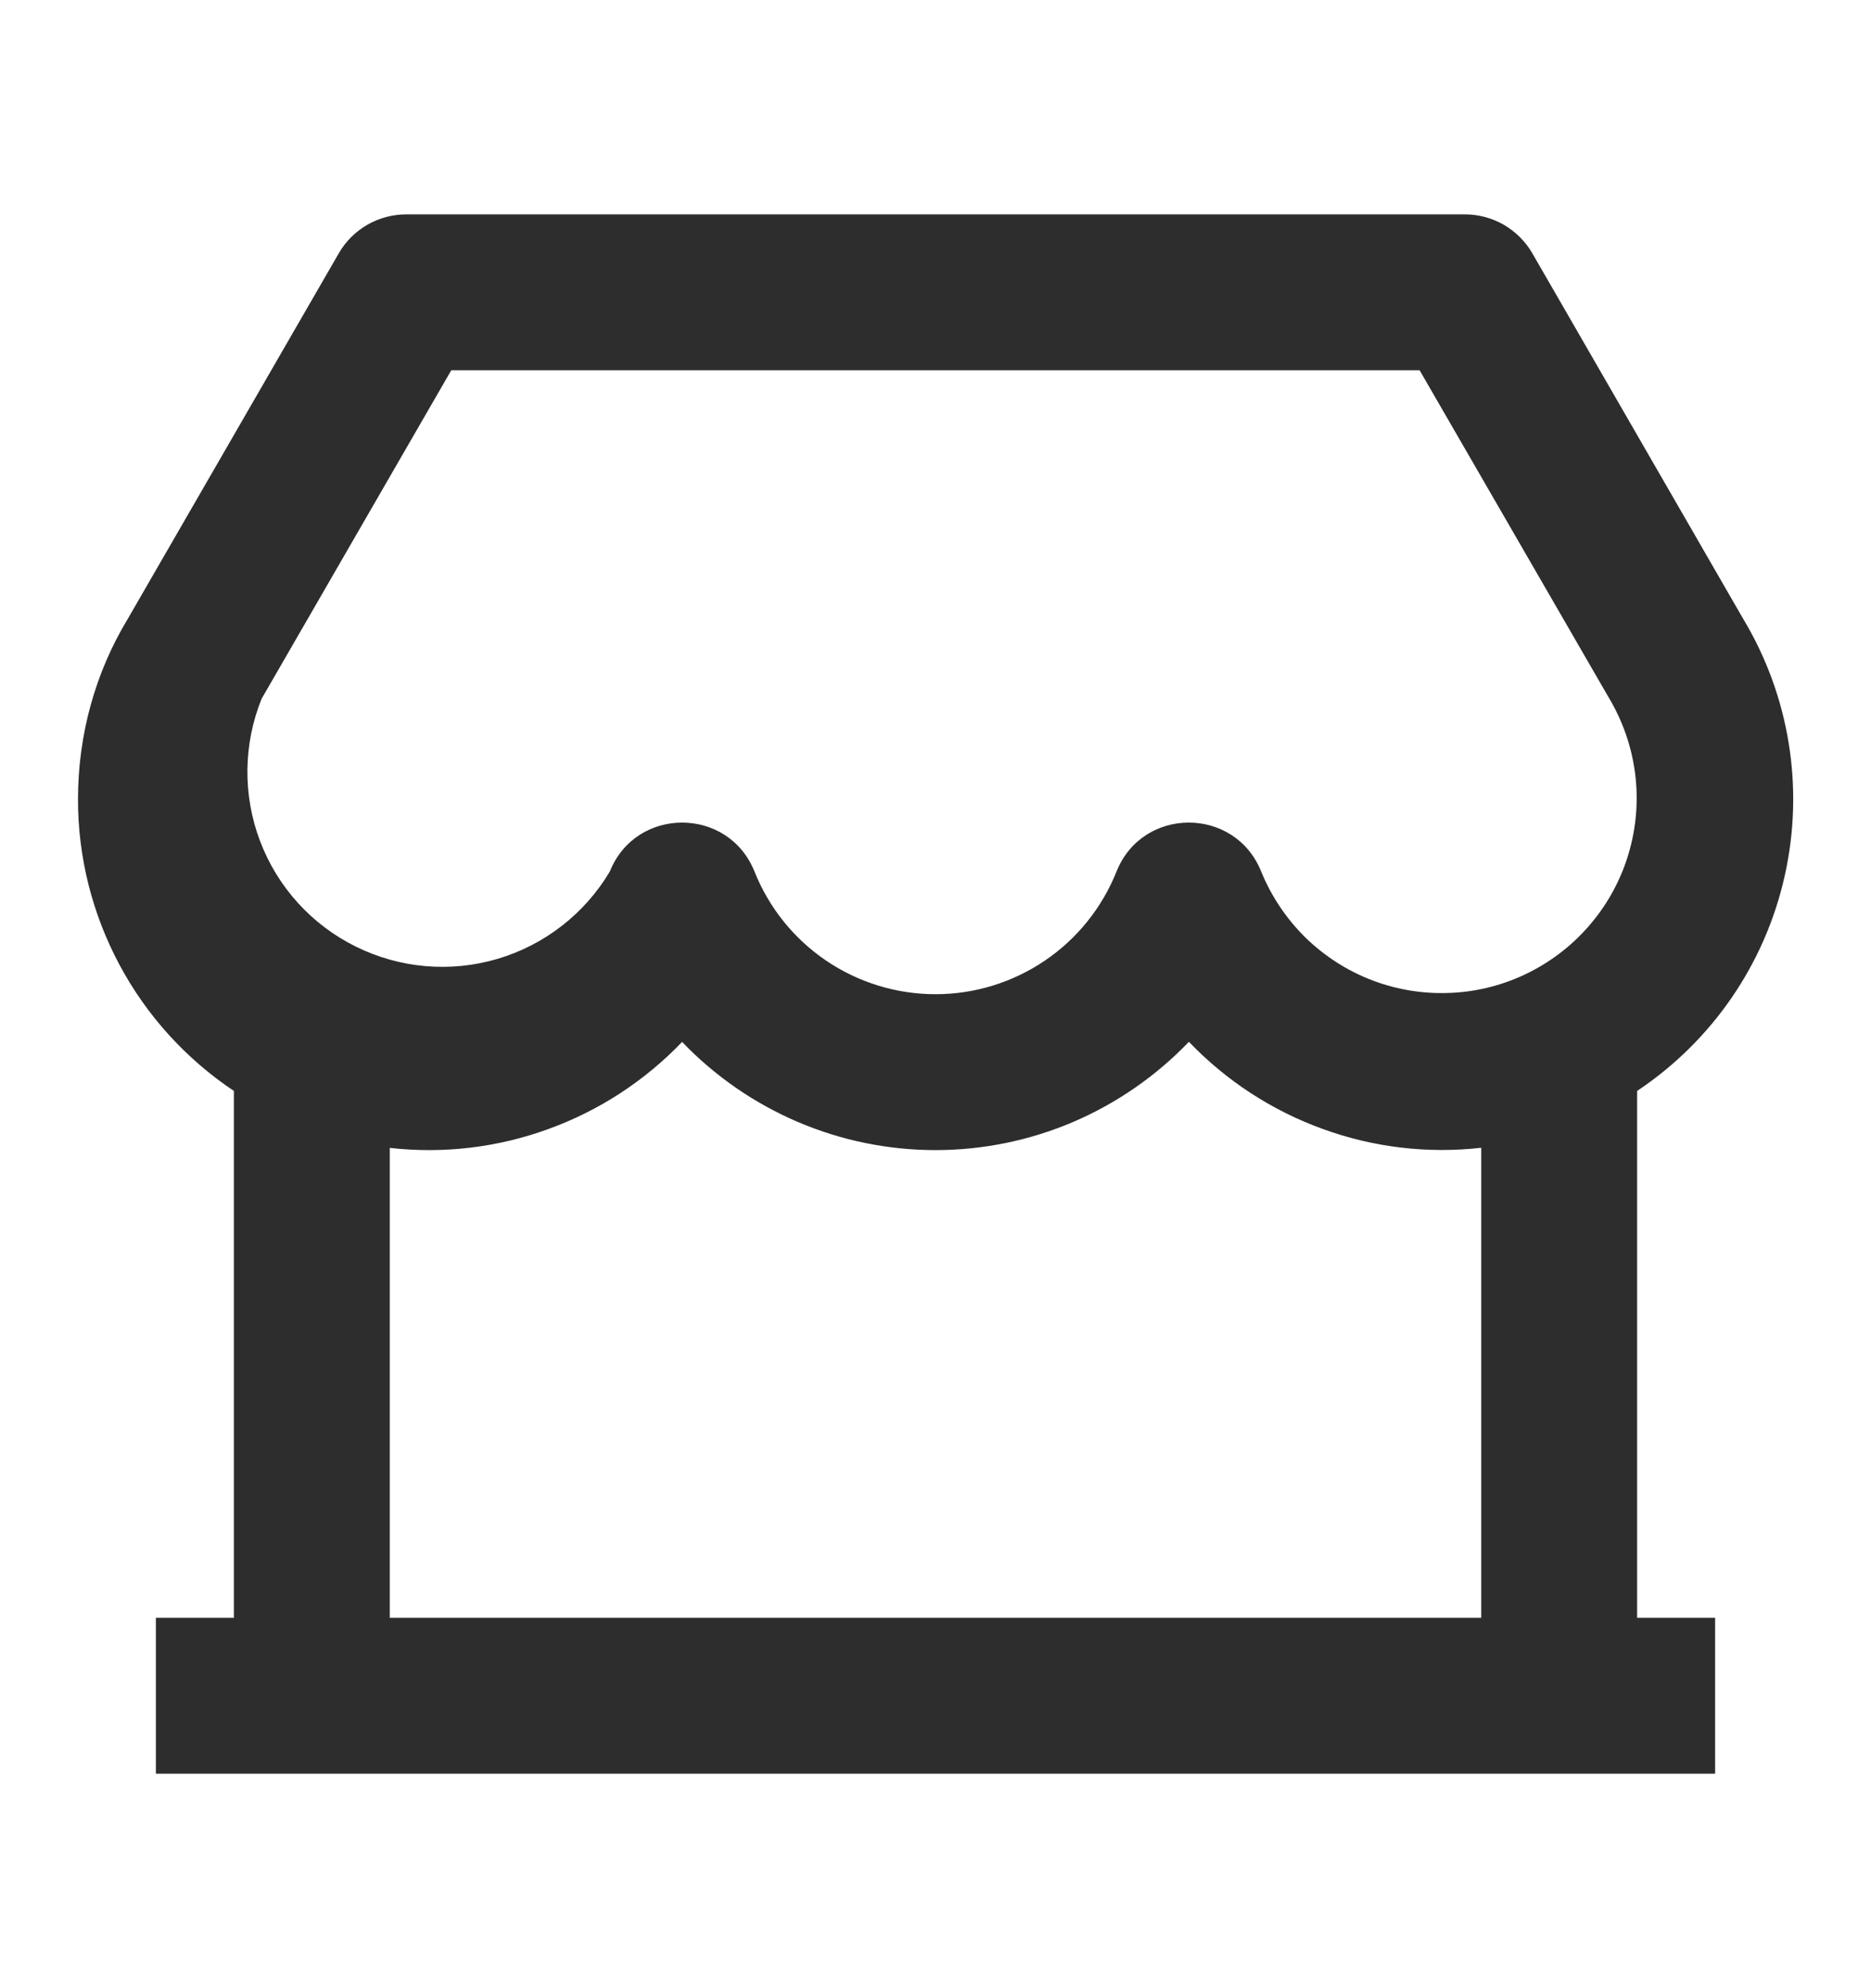 <svg width="16" height="17" viewBox="0 0 16 17" fill="none" xmlns="http://www.w3.org/2000/svg">
<path d="M14 9.328V13.833H14.667V15.166H1.333V13.833H2V9.328C1.59 9.054 1.253 8.683 1.021 8.248C0.788 7.812 0.666 7.326 0.667 6.833C0.667 6.282 0.816 5.75 1.089 5.298L2.897 2.166C2.955 2.065 3.039 1.981 3.141 1.922C3.242 1.864 3.357 1.833 3.474 1.833H12.527C12.644 1.833 12.759 1.864 12.86 1.922C12.961 1.981 13.046 2.065 13.104 2.166L14.905 5.288C15.303 5.948 15.431 6.737 15.262 7.489C15.094 8.242 14.642 8.9 14 9.328ZM12.667 9.814C12.208 9.866 11.744 9.811 11.311 9.653C10.877 9.496 10.486 9.241 10.167 8.908C9.887 9.2 9.551 9.433 9.178 9.593C8.806 9.752 8.405 9.834 8 9.834C7.595 9.834 7.194 9.752 6.822 9.593C6.45 9.434 6.113 9.201 5.833 8.909C5.514 9.242 5.123 9.497 4.689 9.654C4.256 9.812 3.792 9.867 3.333 9.815V13.833H12.667V9.814ZM3.859 3.166L2.237 5.975C2.08 6.364 2.075 6.799 2.224 7.192C2.373 7.585 2.665 7.907 3.041 8.093C3.418 8.28 3.851 8.318 4.254 8.199C4.657 8.08 5 7.813 5.215 7.452C5.438 6.894 6.228 6.894 6.452 7.452C6.576 7.762 6.789 8.027 7.065 8.214C7.341 8.401 7.667 8.501 8 8.501C8.333 8.501 8.659 8.401 8.935 8.214C9.211 8.027 9.424 7.762 9.548 7.452C9.771 6.894 10.561 6.894 10.785 7.452C10.872 7.665 11.002 7.858 11.166 8.019C11.331 8.179 11.527 8.304 11.742 8.385C11.957 8.466 12.187 8.501 12.416 8.489C12.646 8.478 12.87 8.418 13.076 8.315C13.281 8.212 13.463 8.068 13.61 7.891C13.757 7.715 13.866 7.51 13.93 7.289C13.994 7.068 14.012 6.836 13.982 6.608C13.952 6.38 13.875 6.161 13.757 5.964L12.14 3.166H3.859Z" fill="#2D2D2D"/>
</svg>
